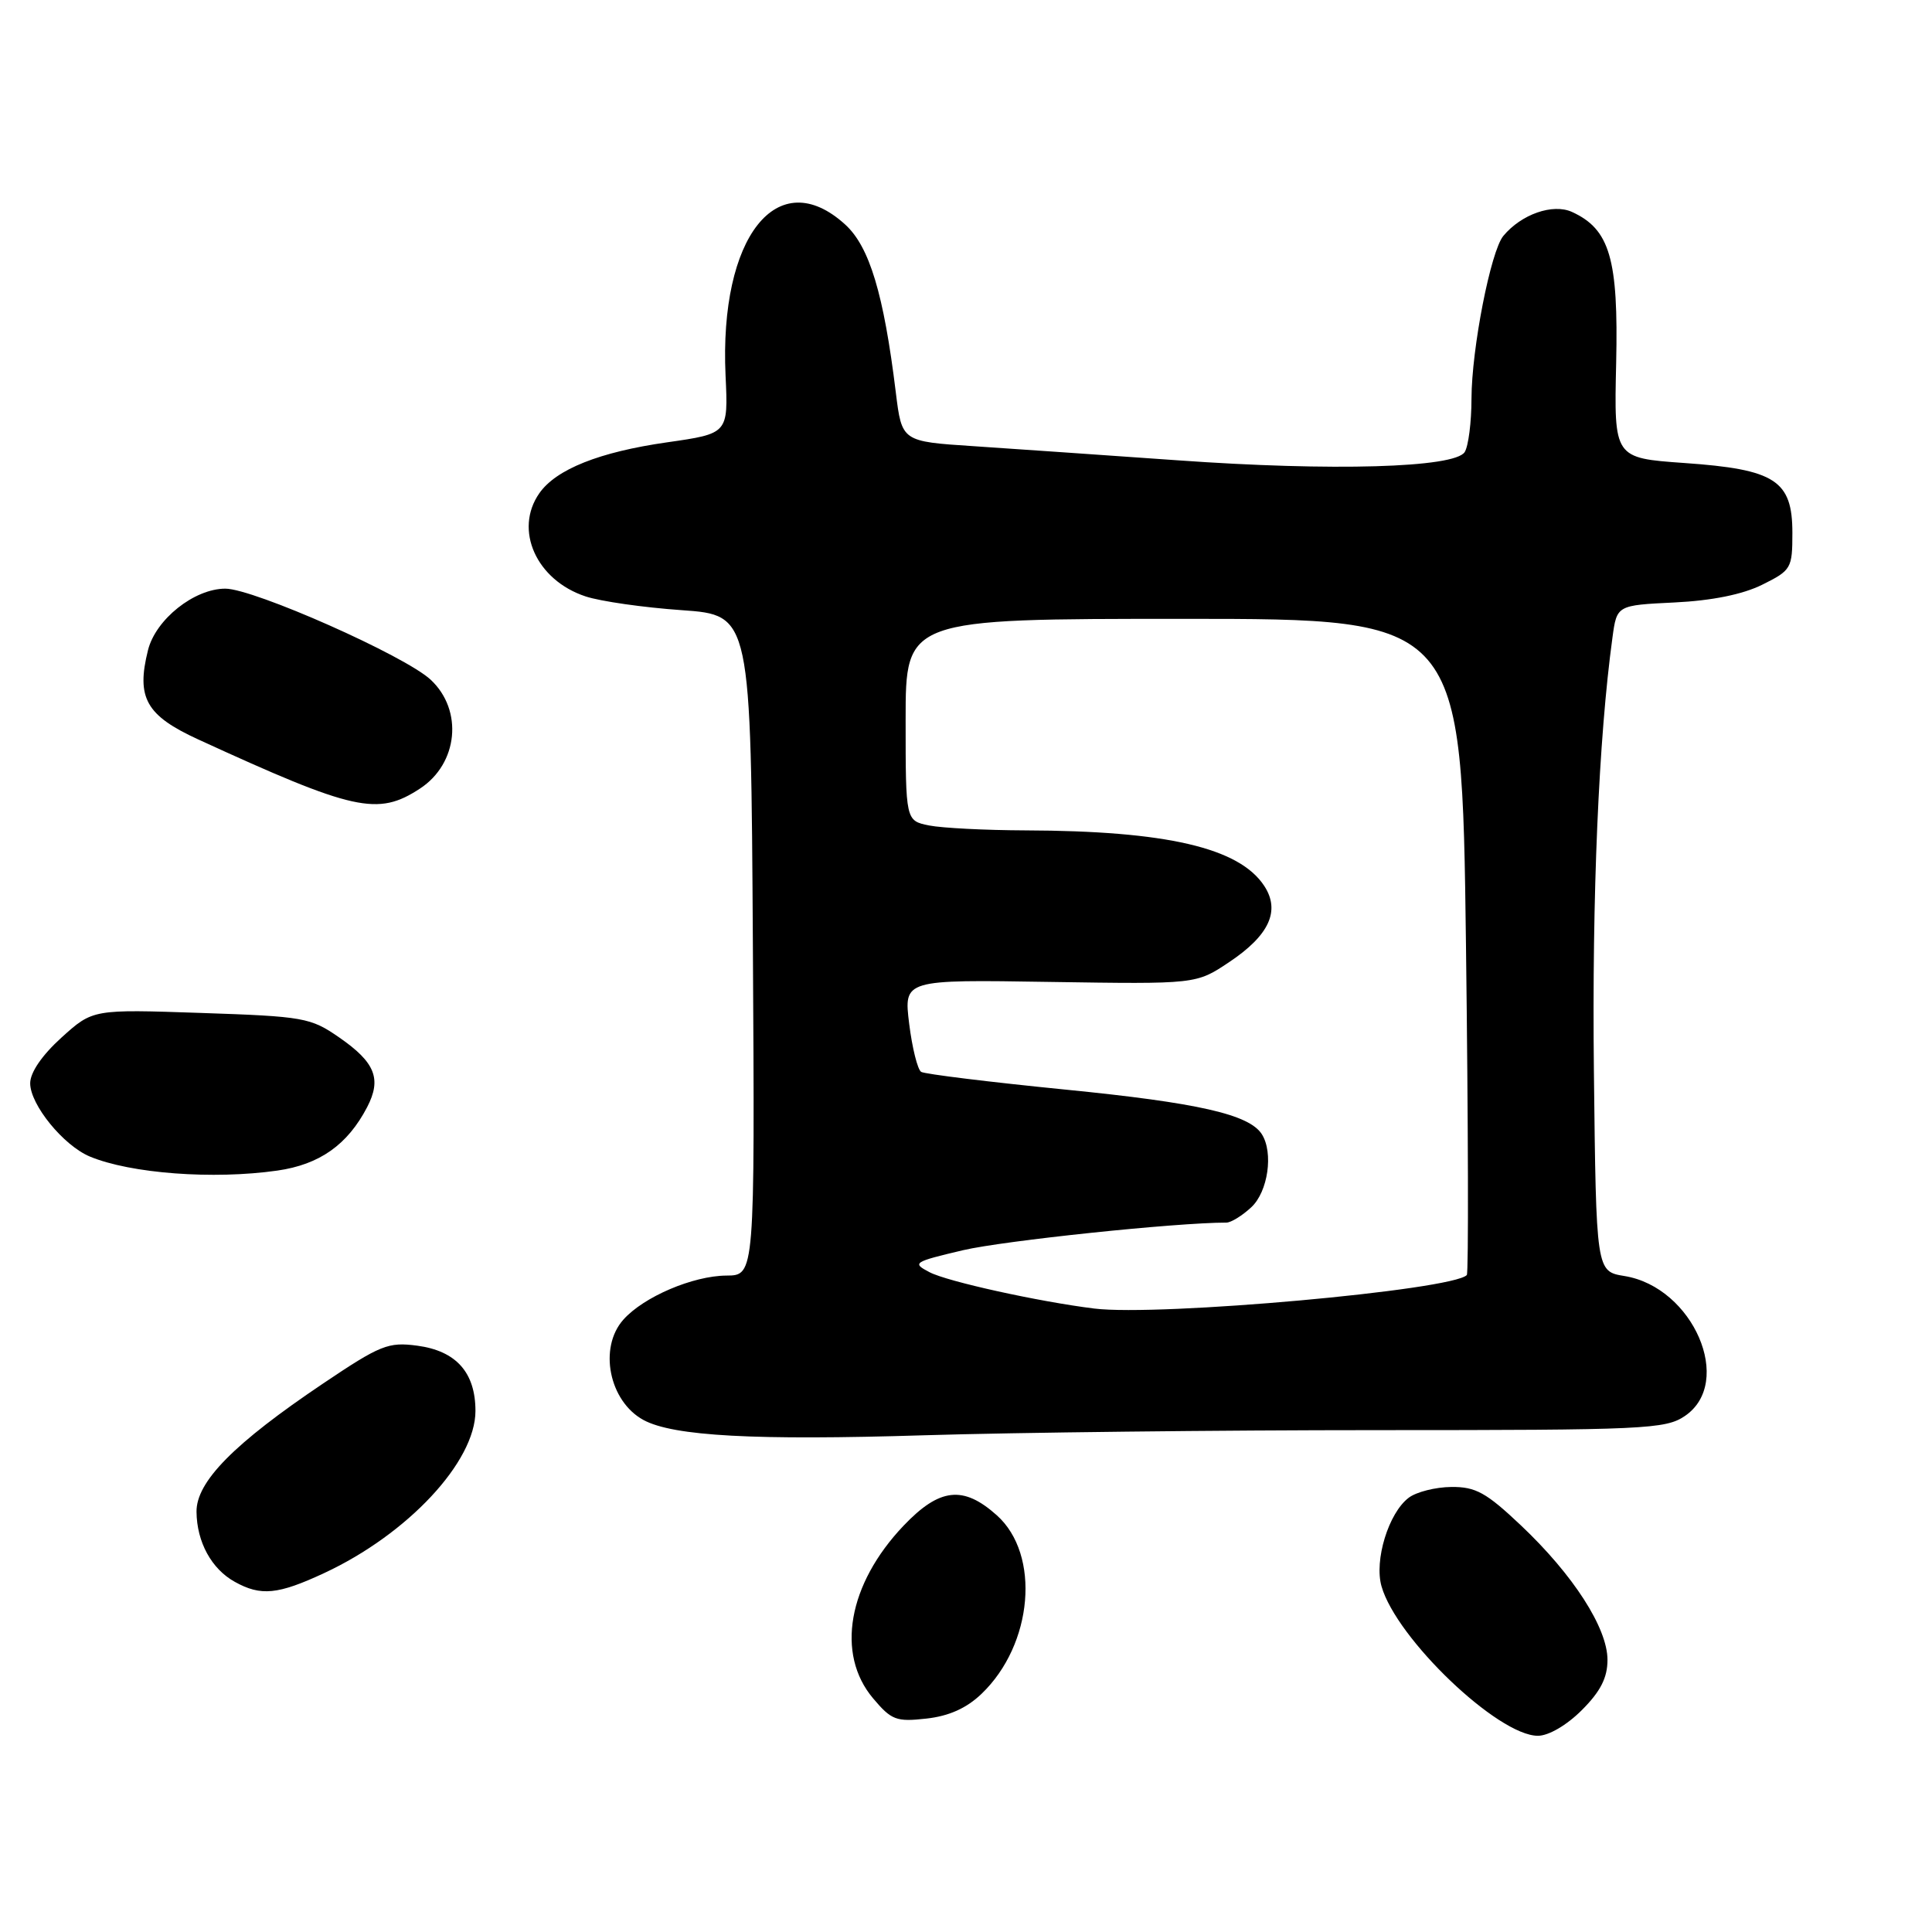 <?xml version="1.0" encoding="UTF-8" standalone="no"?>
<!DOCTYPE svg PUBLIC "-//W3C//DTD SVG 1.1//EN" "http://www.w3.org/Graphics/SVG/1.1/DTD/svg11.dtd" >
<svg xmlns="http://www.w3.org/2000/svg" xmlns:xlink="http://www.w3.org/1999/xlink" version="1.1" viewBox="0 0 256 256">
 <g >
 <path fill="currentColor"
d=" M 209.60 226.60 C 212.08 224.12 213.00 222.31 213.00 219.94 C 213.00 215.72 208.47 208.68 201.53 202.12 C 196.94 197.78 195.54 197.00 192.31 197.03 C 190.21 197.05 187.67 197.69 186.66 198.46 C 183.99 200.48 182.07 206.75 183.06 210.20 C 185.05 217.15 198.50 230.00 203.78 230.00 C 205.20 230.00 207.60 228.60 209.60 226.60 Z  M 130.06 224.44 C 136.89 217.90 137.91 205.99 132.08 200.78 C 127.63 196.80 124.50 197.15 119.72 202.17 C 112.37 209.90 110.73 219.15 115.68 225.03 C 118.12 227.93 118.76 228.17 122.76 227.72 C 125.75 227.39 128.08 226.34 130.06 224.44 Z  M 42.96 208.44 C 54.04 203.28 63.00 193.68 63.00 186.96 C 63.00 181.87 60.45 179.00 55.29 178.31 C 51.45 177.80 50.41 178.21 42.80 183.33 C 31.01 191.26 25.99 196.34 26.04 200.33 C 26.08 204.33 28.03 207.90 31.11 209.60 C 34.56 211.52 36.82 211.30 42.96 208.44 Z  M 182.50 189.50 C 217.93 189.50 220.69 189.37 223.25 187.63 C 229.82 183.18 224.37 170.56 215.25 169.08 C 211.50 168.47 211.50 168.47 211.20 141.98 C 210.94 118.62 211.83 97.83 213.66 84.47 C 214.24 80.20 214.24 80.20 221.87 79.83 C 226.83 79.59 230.90 78.77 233.50 77.48 C 237.35 75.57 237.50 75.32 237.50 70.61 C 237.50 63.66 235.24 62.19 223.18 61.35 C 213.86 60.69 213.86 60.69 214.15 48.10 C 214.46 34.30 213.31 30.37 208.29 28.08 C 205.75 26.93 201.58 28.39 199.20 31.26 C 197.53 33.27 195.00 46.19 194.98 52.82 C 194.98 55.94 194.57 59.13 194.08 59.90 C 192.76 61.99 176.55 62.46 156.00 60.99 C 146.38 60.31 134.22 59.47 129.00 59.12 C 119.50 58.50 119.50 58.50 118.70 52.00 C 117.10 38.94 115.21 32.68 111.99 29.75 C 103.03 21.59 95.29 31.37 96.14 49.76 C 96.50 57.45 96.50 57.45 88.40 58.61 C 79.43 59.89 73.69 62.18 71.47 65.35 C 68.07 70.20 71.06 76.88 77.60 79.03 C 79.56 79.68 85.29 80.50 90.33 80.85 C 99.50 81.50 99.50 81.50 99.76 125.25 C 100.02 169.00 100.02 169.00 96.26 169.02 C 91.82 169.05 85.28 171.84 82.60 174.86 C 79.28 178.58 80.71 185.69 85.27 188.16 C 89.23 190.30 100.02 190.88 122.50 190.18 C 134.60 189.81 161.60 189.50 182.50 189.50 Z  M 36.74 155.11 C 42.35 154.31 46.05 151.69 48.65 146.70 C 50.59 142.96 49.72 140.77 44.95 137.47 C 41.16 134.84 40.27 134.68 26.64 134.22 C 12.30 133.73 12.30 133.73 8.15 137.48 C 5.57 139.82 4.00 142.10 4.00 143.54 C 4.00 146.38 8.41 151.79 11.91 153.25 C 17.32 155.50 28.25 156.32 36.74 155.11 Z  M 55.65 104.49 C 60.71 101.18 61.40 94.11 57.07 90.07 C 53.67 86.89 33.62 78.00 29.86 78.00 C 25.74 78.00 20.63 82.07 19.61 86.15 C 18.03 92.47 19.35 94.81 26.29 97.99 C 46.95 107.47 50.05 108.16 55.65 104.49 Z  M 145.00 173.39 C 137.66 172.48 125.51 169.81 123.16 168.57 C 120.82 167.35 121.03 167.21 127.60 165.66 C 132.97 164.40 155.81 162.00 162.51 162.00 C 163.12 162.00 164.61 161.08 165.81 159.96 C 168.02 157.90 168.76 152.75 167.20 150.29 C 165.53 147.66 158.73 146.12 141.20 144.38 C 131.14 143.38 122.53 142.32 122.06 142.03 C 121.59 141.74 120.87 138.87 120.47 135.65 C 119.75 129.80 119.75 129.80 139.12 130.11 C 158.50 130.41 158.50 130.41 162.85 127.50 C 168.18 123.95 169.68 120.69 167.52 117.39 C 164.21 112.33 154.56 110.09 135.87 110.03 C 130.58 110.01 124.84 109.72 123.12 109.38 C 120.00 108.75 120.00 108.75 120.00 95.38 C 120.00 82.00 120.00 82.00 156.85 82.00 C 193.70 82.00 193.70 82.00 194.25 125.25 C 194.55 149.04 194.60 168.70 194.36 168.95 C 192.44 170.96 153.63 174.45 145.00 173.39 Z "/>
</g>
</svg>